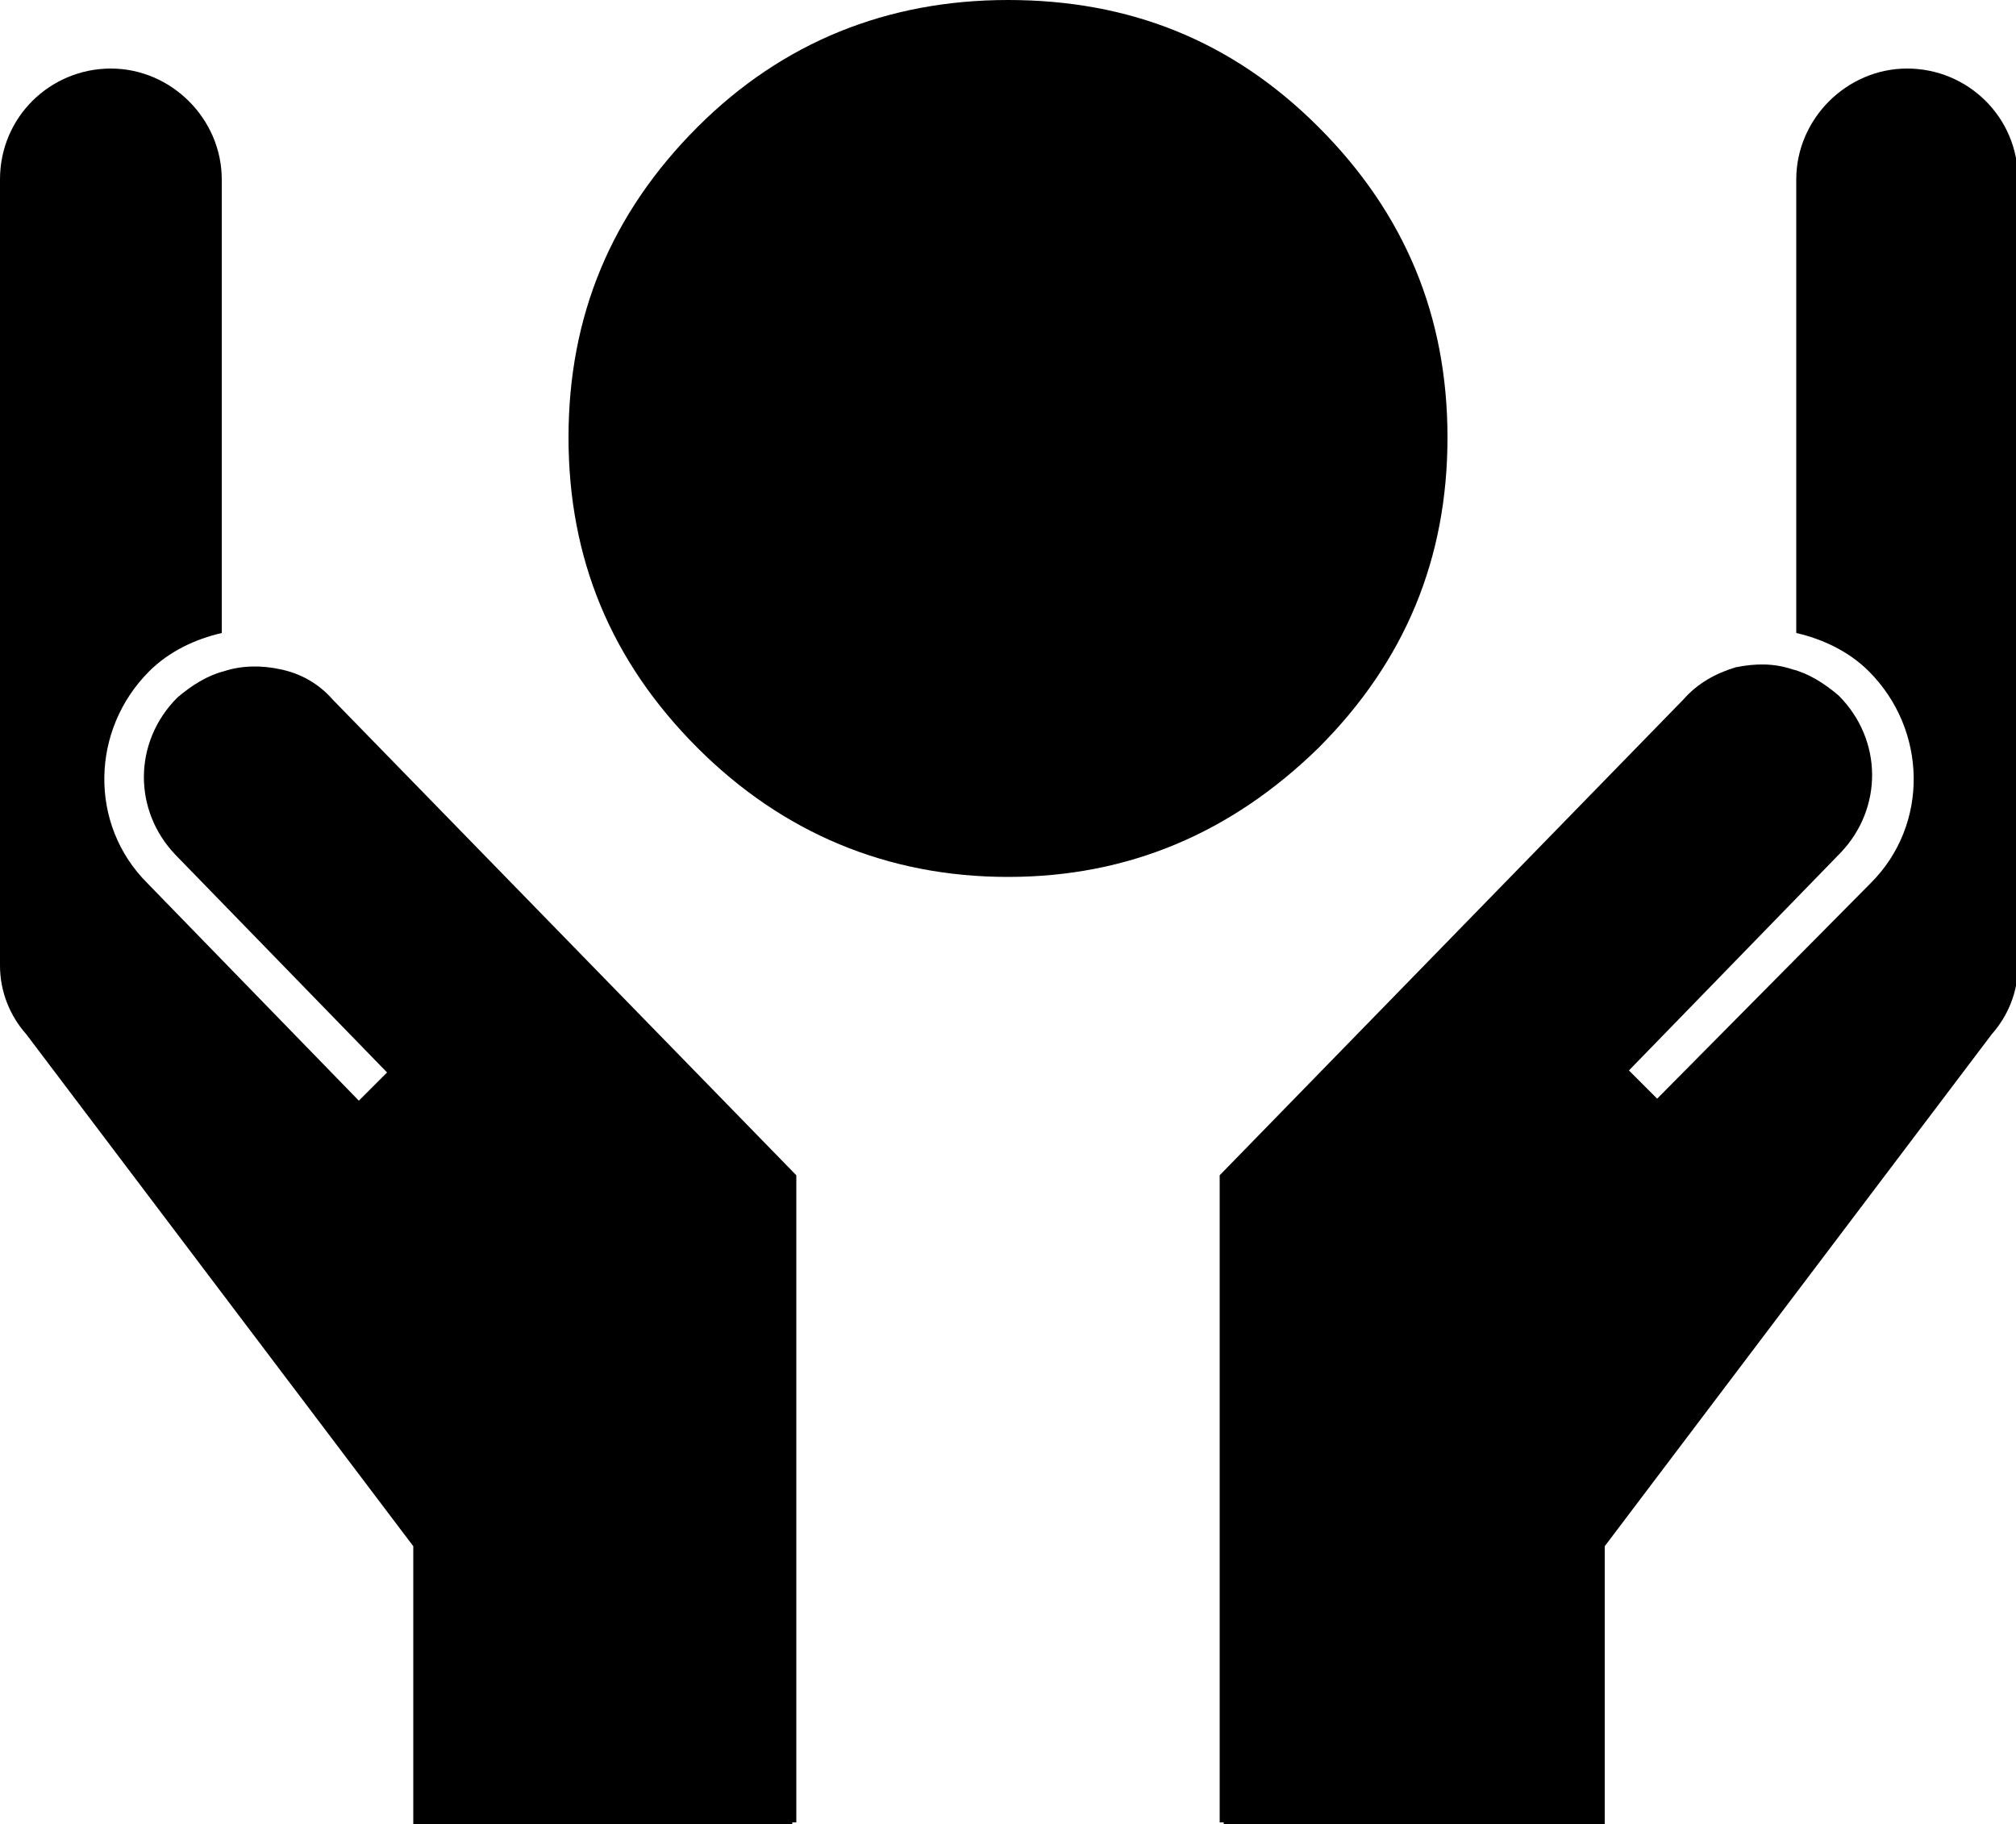 <?xml version="1.0" encoding="utf-8"?>
<!-- Generator: Adobe Illustrator 19.1.0, SVG Export Plug-In . SVG Version: 6.00 Build 0)  -->
<svg version="1.1" id="Layer_1" xmlns="http://www.w3.org/2000/svg" xmlns:xlink="http://www.w3.org/1999/xlink" x="0px" y="0px"
	 viewBox="-20 26.3 100 90.5" style="enable-background:new -20 26.3 100 90.5;" xml:space="preserve">
<style type="text/css">
	.st0{fill:#FFBA49;}
</style>
<path fill="param(fill)" stroke="param(outline)" stroke-width="param(outline-width) 0" d="M-3.5,61l23,23.6v32.1h-0.2v0.1H0.5v-13.8l-19.2-25.4c-0.8-0.9-1.3-2.1-1.3-3.4v-39c0-3.1,2.5-5.5,5.5-5.5
	c3,0,5.5,2.5,5.5,5.5v22.5c-1.3,0.3-2.6,0.9-3.6,1.9c-2.9,2.9-3,7.6-0.1,10.5l10.5,10.8l1.4-1.4l-10.5-10.8
	c-2.1-2.2-2.1-5.6,0.1-7.8c0.7-0.6,1.5-1.1,2.3-1.3c0.9-0.3,1.9-0.3,2.8-0.1C-5.1,59.7-4.2,60.2-3.5,61z"/>
<path fill="param(fill)" stroke="param(outline)" stroke-width="param(outline-width) 0" d="M63.5,61l-23,23.6v32.1h0.2v0.1h18.9v-13.8l19.2-25.4c0.8-0.9,1.3-2.1,1.3-3.4v-39c0-3.1-2.5-5.5-5.5-5.5
	c-3,0-5.5,2.5-5.5,5.5v22.5c1.3,0.3,2.6,0.9,3.6,1.9c2.9,2.9,3,7.6,0.1,10.5L62.2,80.8l-1.4-1.4l10.5-10.8c2.1-2.2,2.1-5.6-0.1-7.8
	c-0.7-0.6-1.5-1.1-2.3-1.3c-0.9-0.3-1.8-0.3-2.8-0.1C65.1,59.7,64.2,60.2,63.5,61z"/>
<path fill="param(fill)" stroke="param(outline)" stroke-width="param(outline-width) 0" d="M30,69.8c6,0,11.1-2.2,15.4-6.4c4.3-4.3,6.4-9.4,6.4-15.4c0-6-2.1-11.1-6.4-15.4c-4.3-4.3-9.4-6.3-15.4-6.3
	c-6,0-11.2,2.1-15.4,6.3C10.3,36.9,8.2,42,8.2,48c0,6,2.1,11.1,6.4,15.4C18.8,67.6,24,69.8,30,69.8z"/>
</svg>
